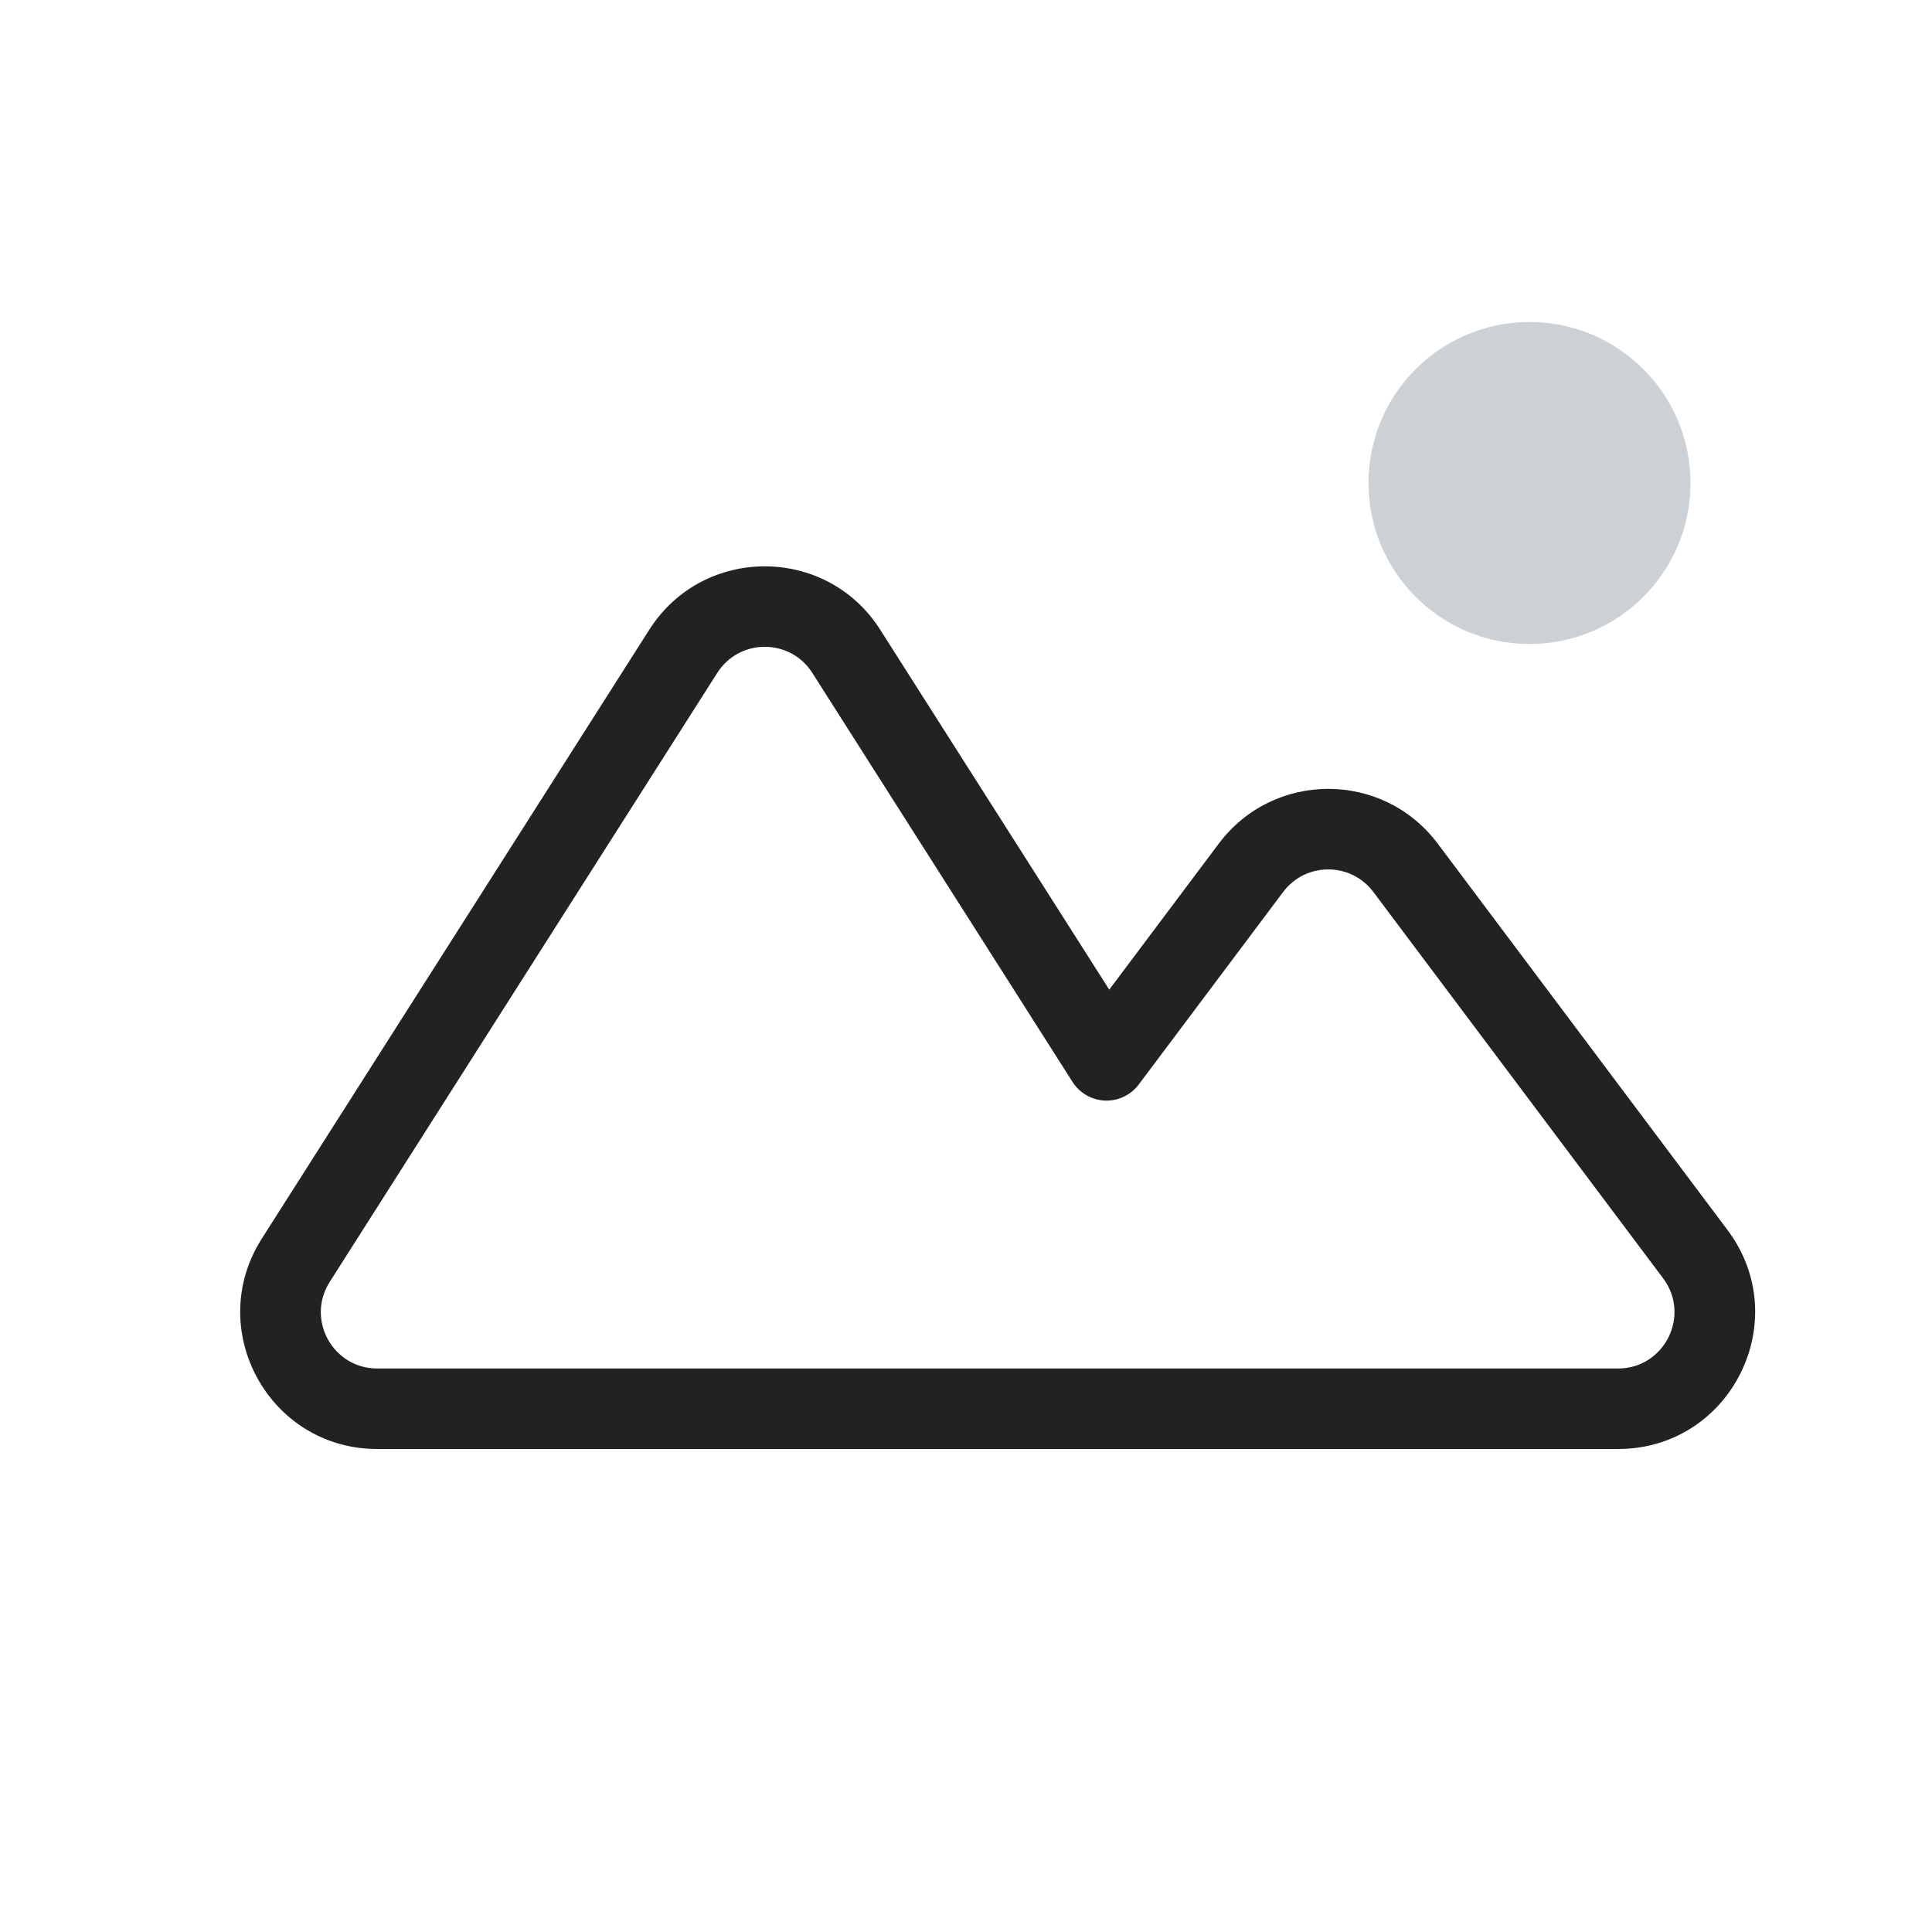 <svg viewBox="0 0 24 24" fill="none" xmlns="http://www.w3.org/2000/svg">
<circle cx="19" cy="6" r="2" fill="#2A4157" fill-opacity="0.24"/>
<path d="M3.674 15.656L4.096 15.924L3.674 15.656ZM8.488 8.091L8.91 8.359V8.359L8.488 8.091ZM10.513 8.091L10.934 7.822V7.822L10.513 8.091ZM13.746 13.172L13.324 13.441C13.412 13.579 13.563 13.665 13.727 13.672C13.891 13.678 14.047 13.603 14.146 13.472L13.746 13.172ZM15.54 10.78L15.14 10.48V10.48L15.54 10.78ZM17.46 10.78L17.86 10.48L17.46 10.78ZM21.06 15.58L21.46 15.28V15.28L21.06 15.58ZM4.686 18H12.9V17H4.686V18ZM3.252 15.387C2.532 16.519 3.345 18 4.686 18V17C4.134 17 3.799 16.39 4.096 15.924L3.252 15.387ZM8.066 7.822L3.252 15.387L4.096 15.924L8.91 8.359L8.066 7.822ZM10.934 7.822C10.266 6.773 8.734 6.773 8.066 7.822L8.91 8.359C9.185 7.927 9.816 7.927 10.091 8.359L10.934 7.822ZM14.168 12.904L10.934 7.822L10.091 8.359L13.324 13.441L14.168 12.904ZM15.14 10.48L13.346 12.872L14.146 13.472L15.94 11.08L15.14 10.48ZM17.86 10.48C17.18 9.573 15.82 9.573 15.14 10.48L15.94 11.08C16.22 10.707 16.78 10.707 17.06 11.08L17.86 10.48ZM21.46 15.28L17.86 10.48L17.06 11.08L20.66 15.88L21.46 15.28ZM20.1 18C21.501 18 22.301 16.401 21.46 15.28L20.66 15.88C21.006 16.341 20.677 17 20.1 17V18ZM14.314 18H20.1V17H14.314V18ZM12.9 18H14.314V17H12.9V18Z" fill="#222222"/>
</svg>
